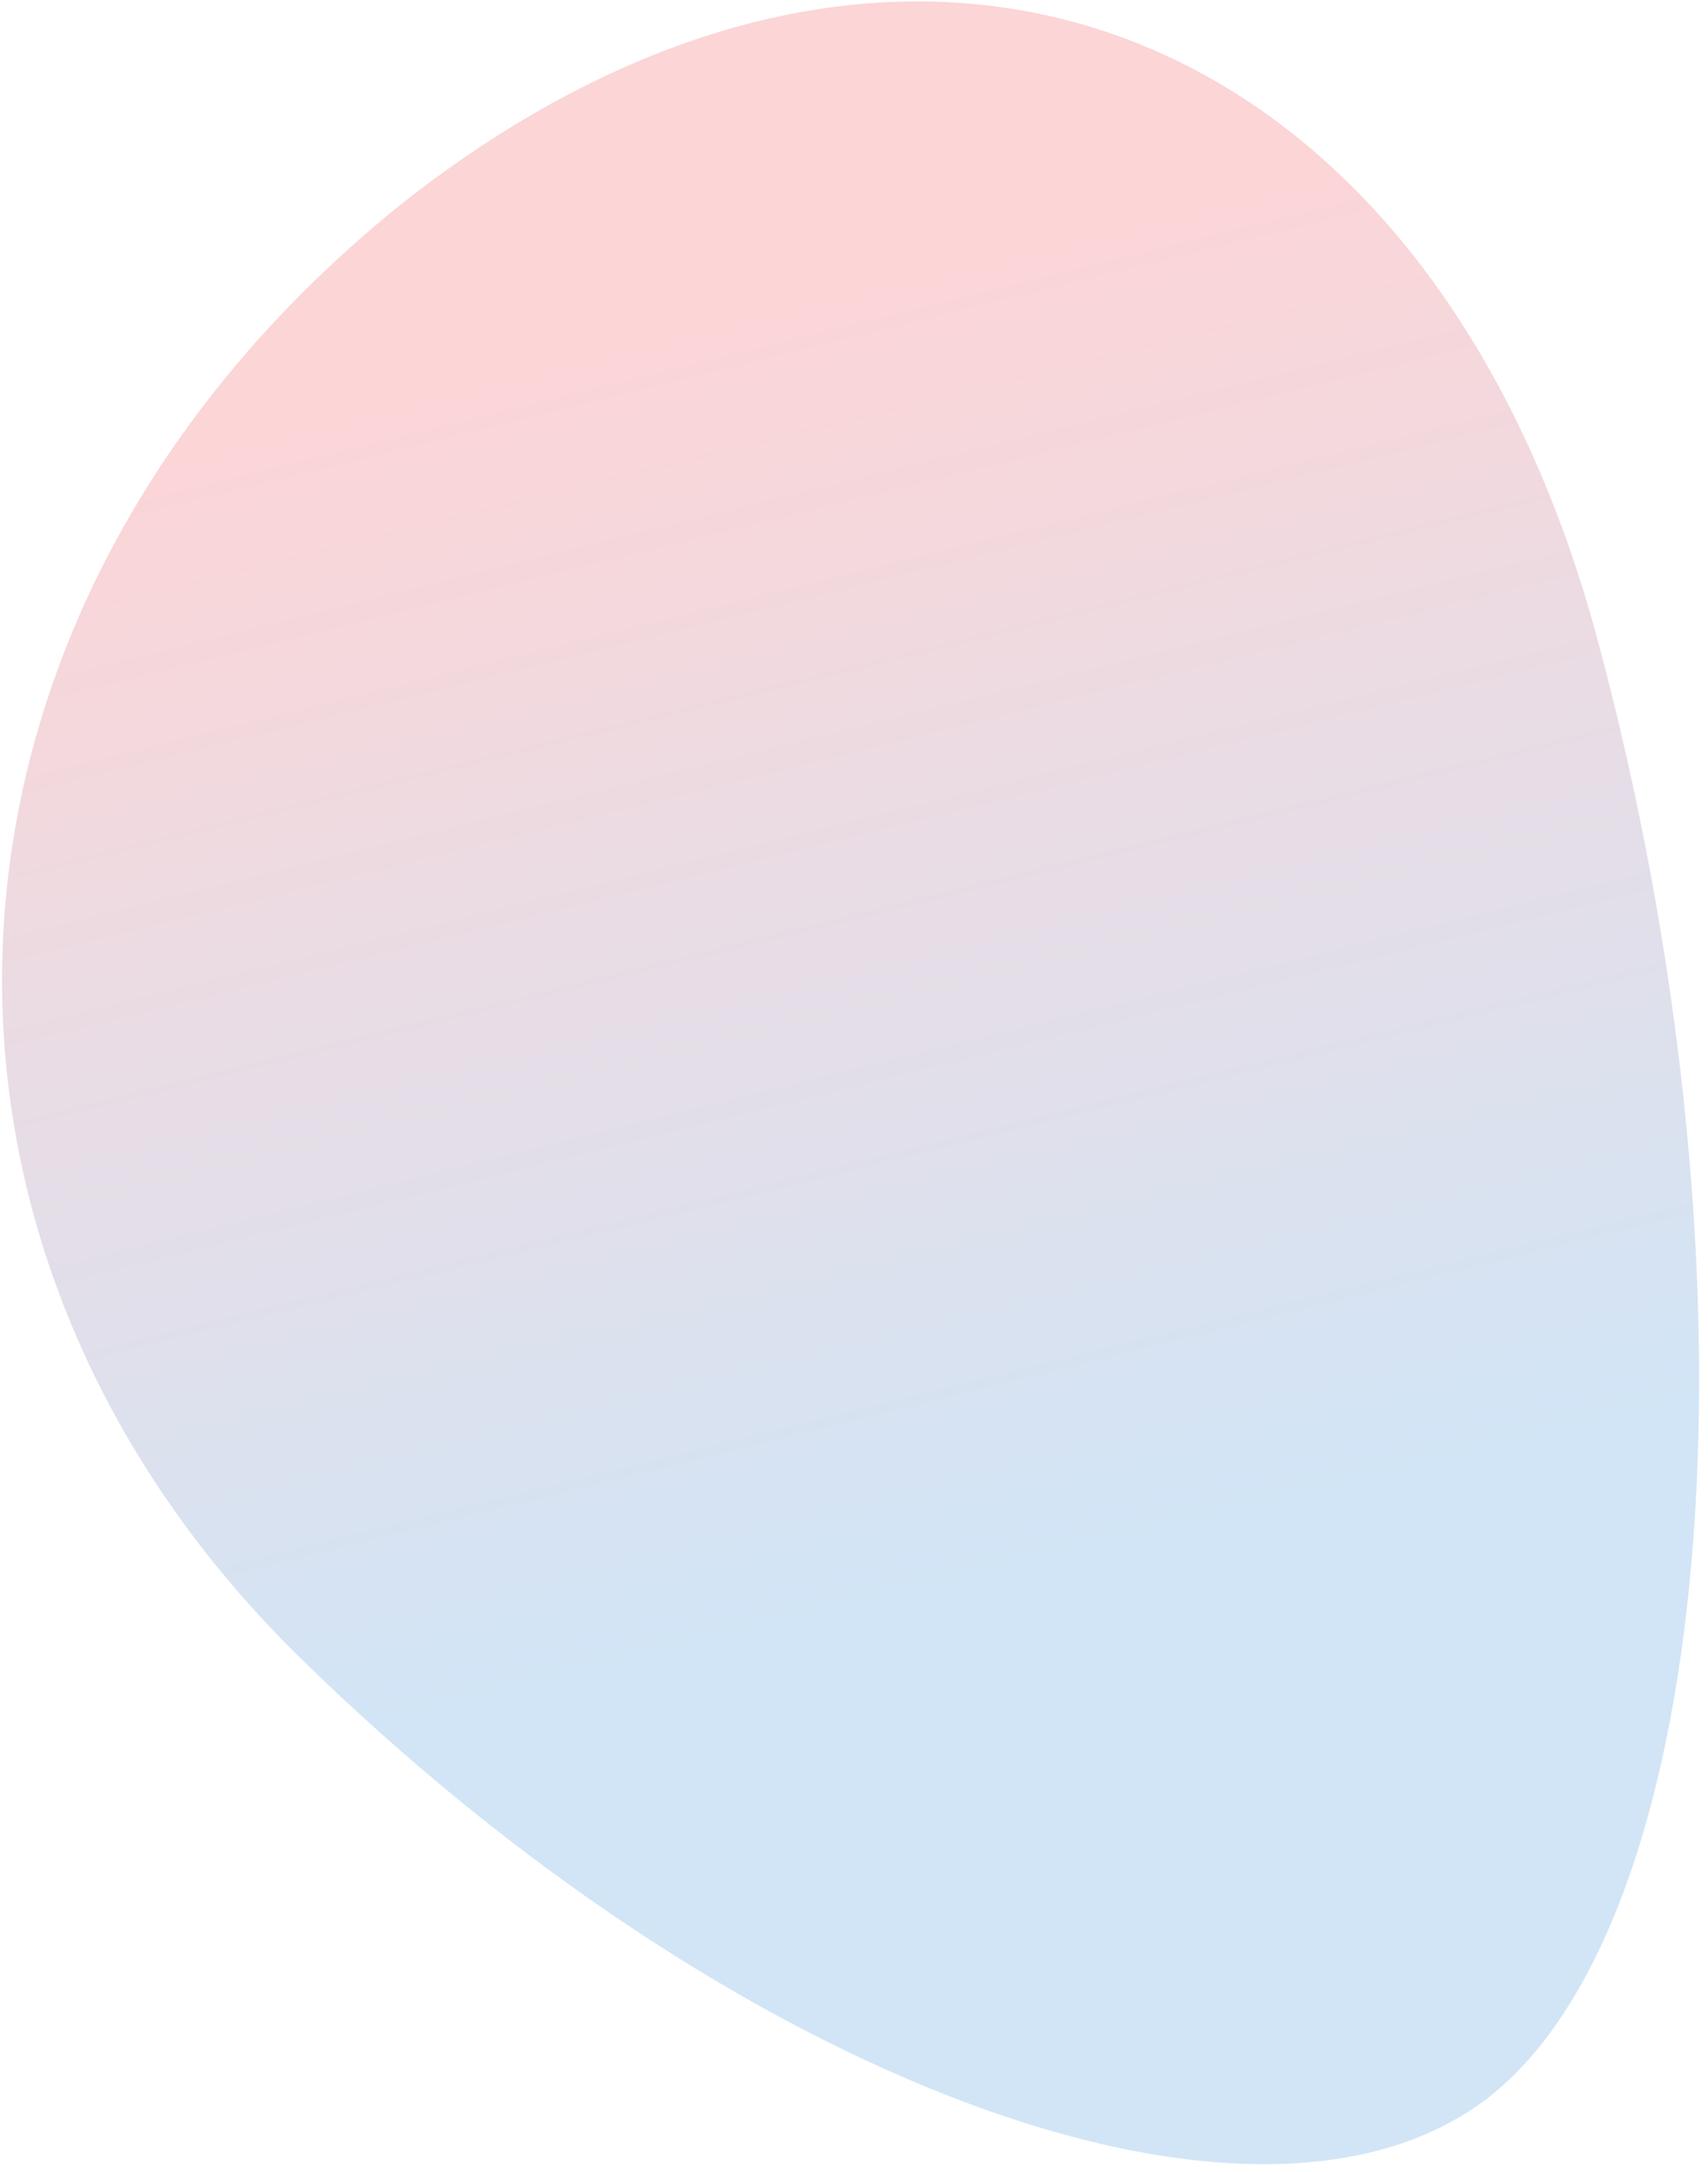 <svg xmlns="http://www.w3.org/2000/svg" width="162" height="206" viewBox="0 0 162 206">
    <defs>
        <linearGradient id="prefix__a" x1="57.893%" x2="34.561%" y1="29.935%" y2="85.387%">
            <stop offset="0%" stop-color="#006ECD"/>
            <stop offset="100%" stop-color="#EF151D"/>
        </linearGradient>
    </defs>
    <path fill="url(#prefix__a)" d="M1525.986 478c-28.157 0-69.33 45.966-93.305 102.55-23.976 56.585 3.17 102.45 63.462 102.45 60.697-.645 100.386-46.136 92.968-102.55-7.419-56.314-34.969-102.246-63.125-102.45z" opacity=".18" transform="rotate(142 881.606 100.06)"/>
</svg>
